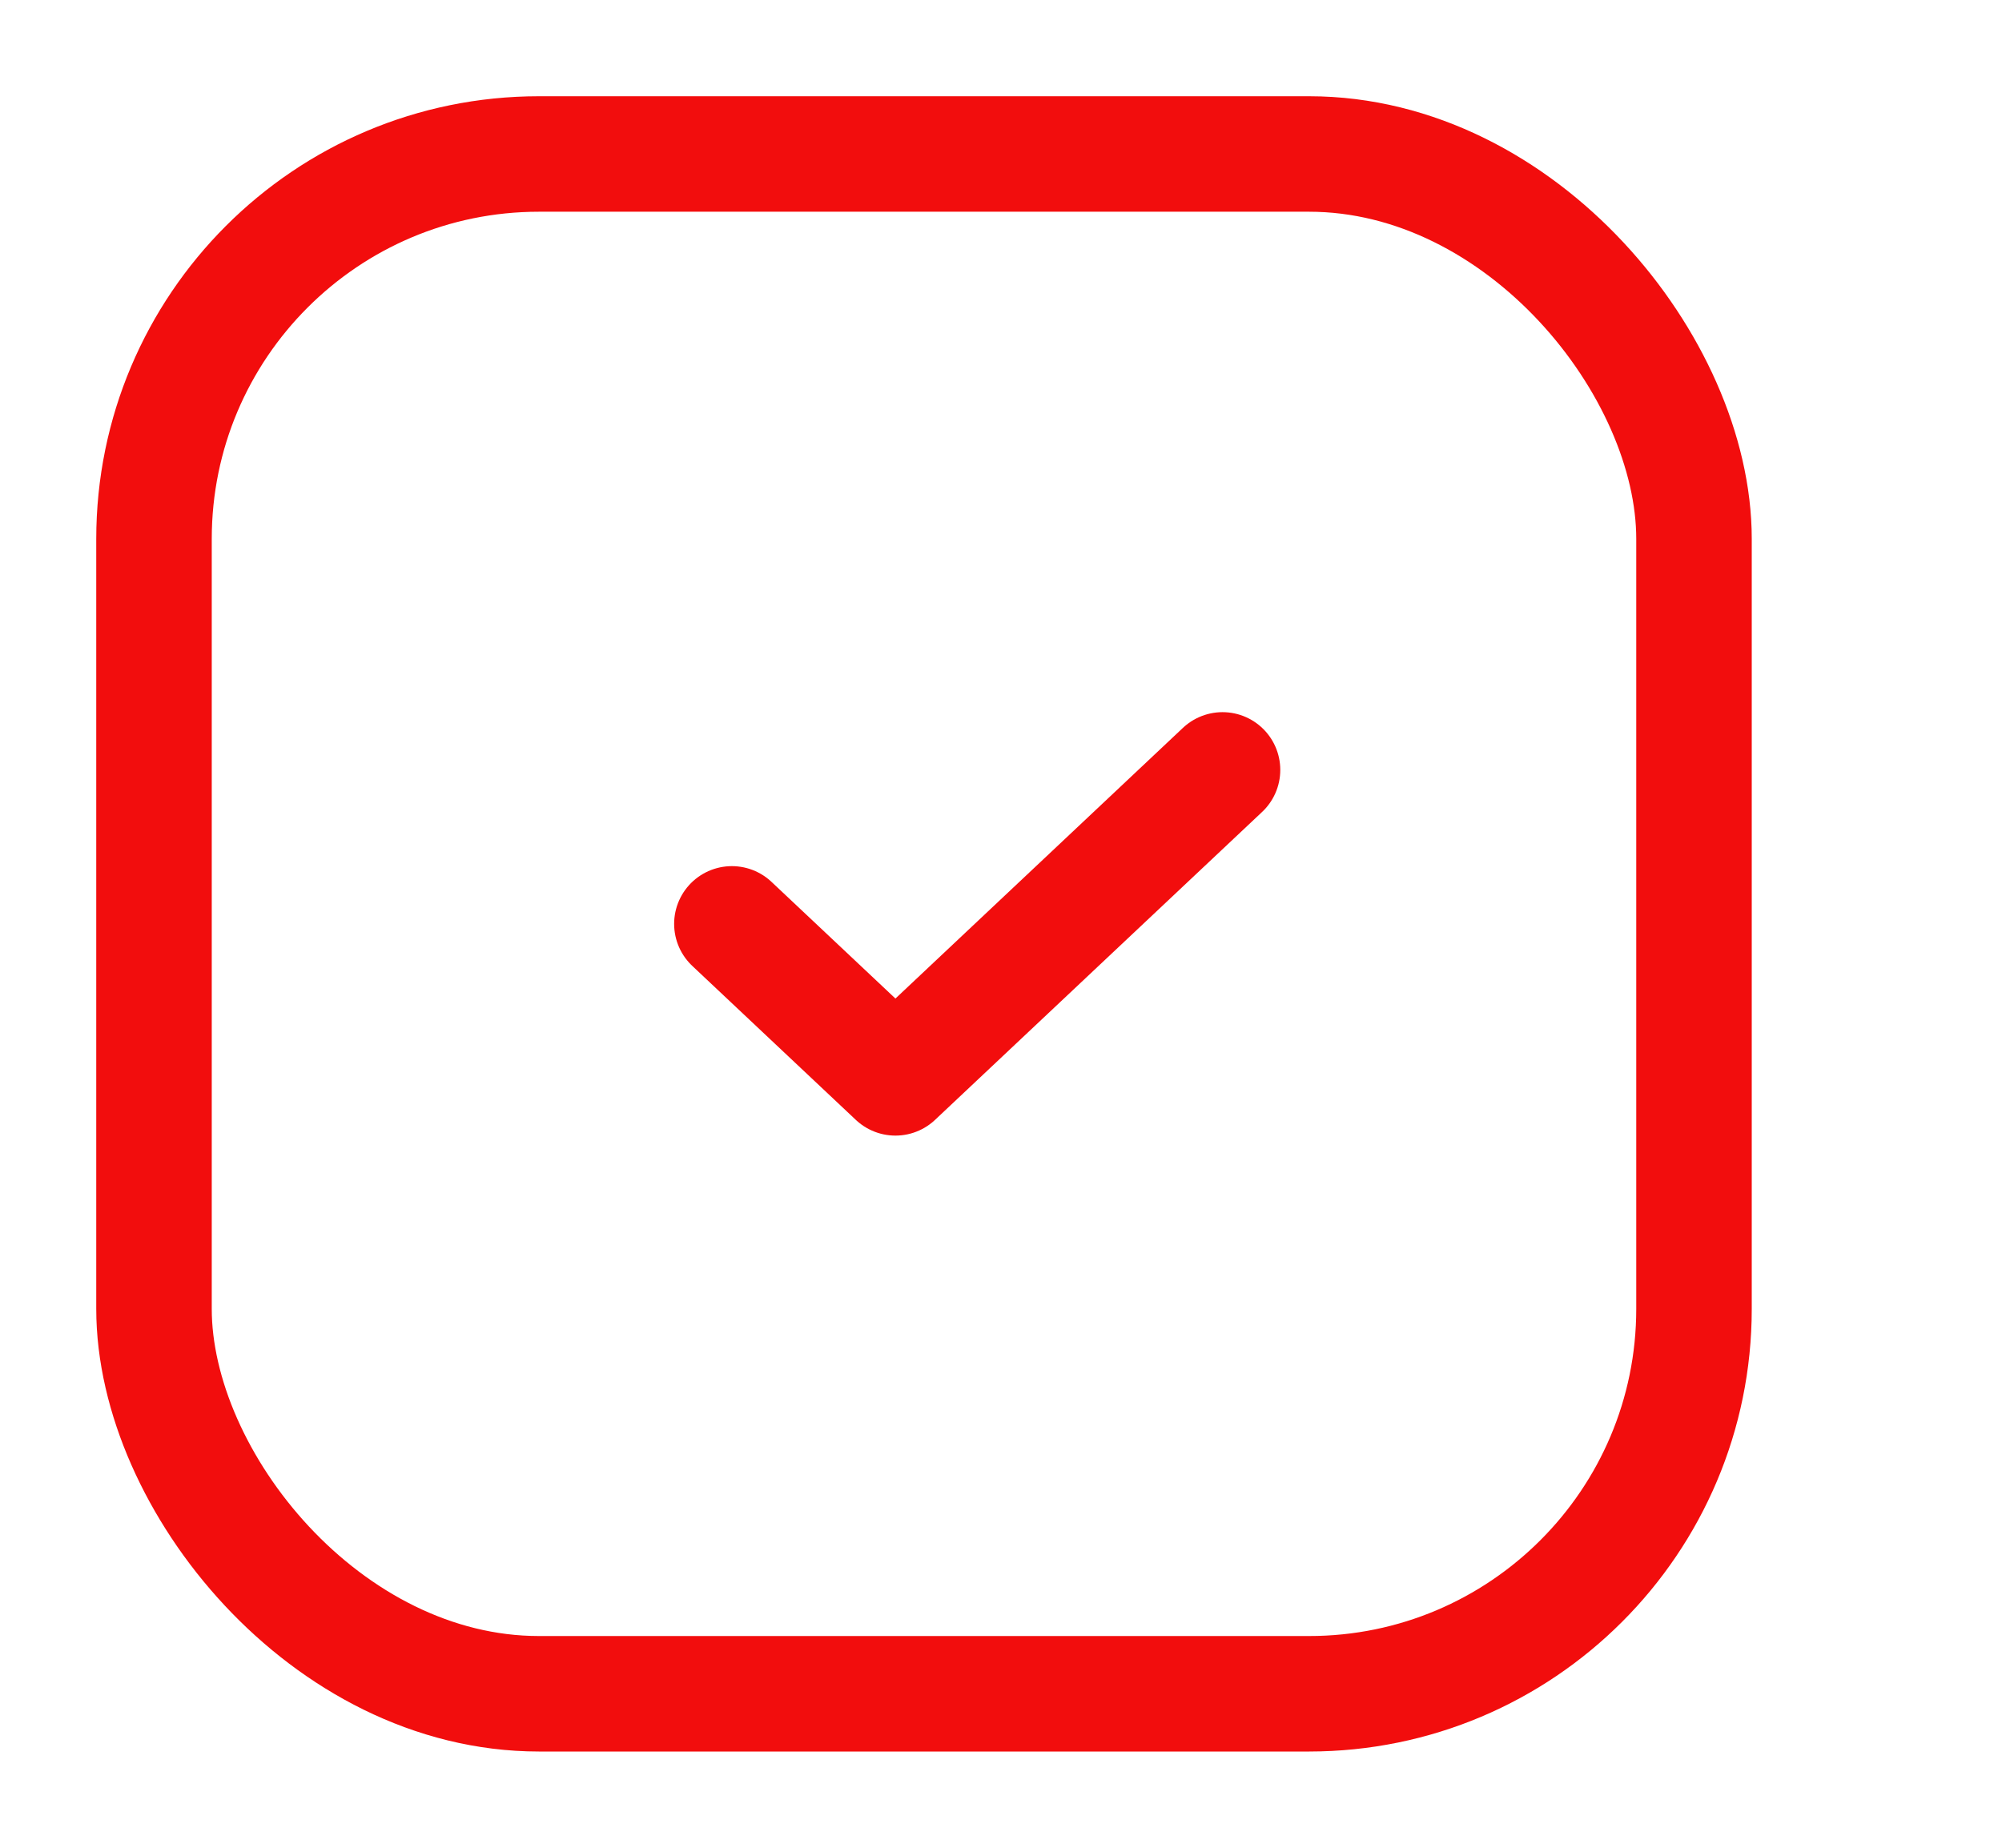 <svg width="26" height="24" viewBox="0 0 26 24" fill="none" xmlns="http://www.w3.org/2000/svg">
<rect x="2" y="2" width="20" height="20" rx="5" stroke="#F20D0D" stroke-width="1.5"/>
<path d="M9.505 12L11.629 14L15.877 10" stroke="#F20D0D" stroke-width="1.5" stroke-linecap="round" stroke-linejoin="round"/>
</svg>
